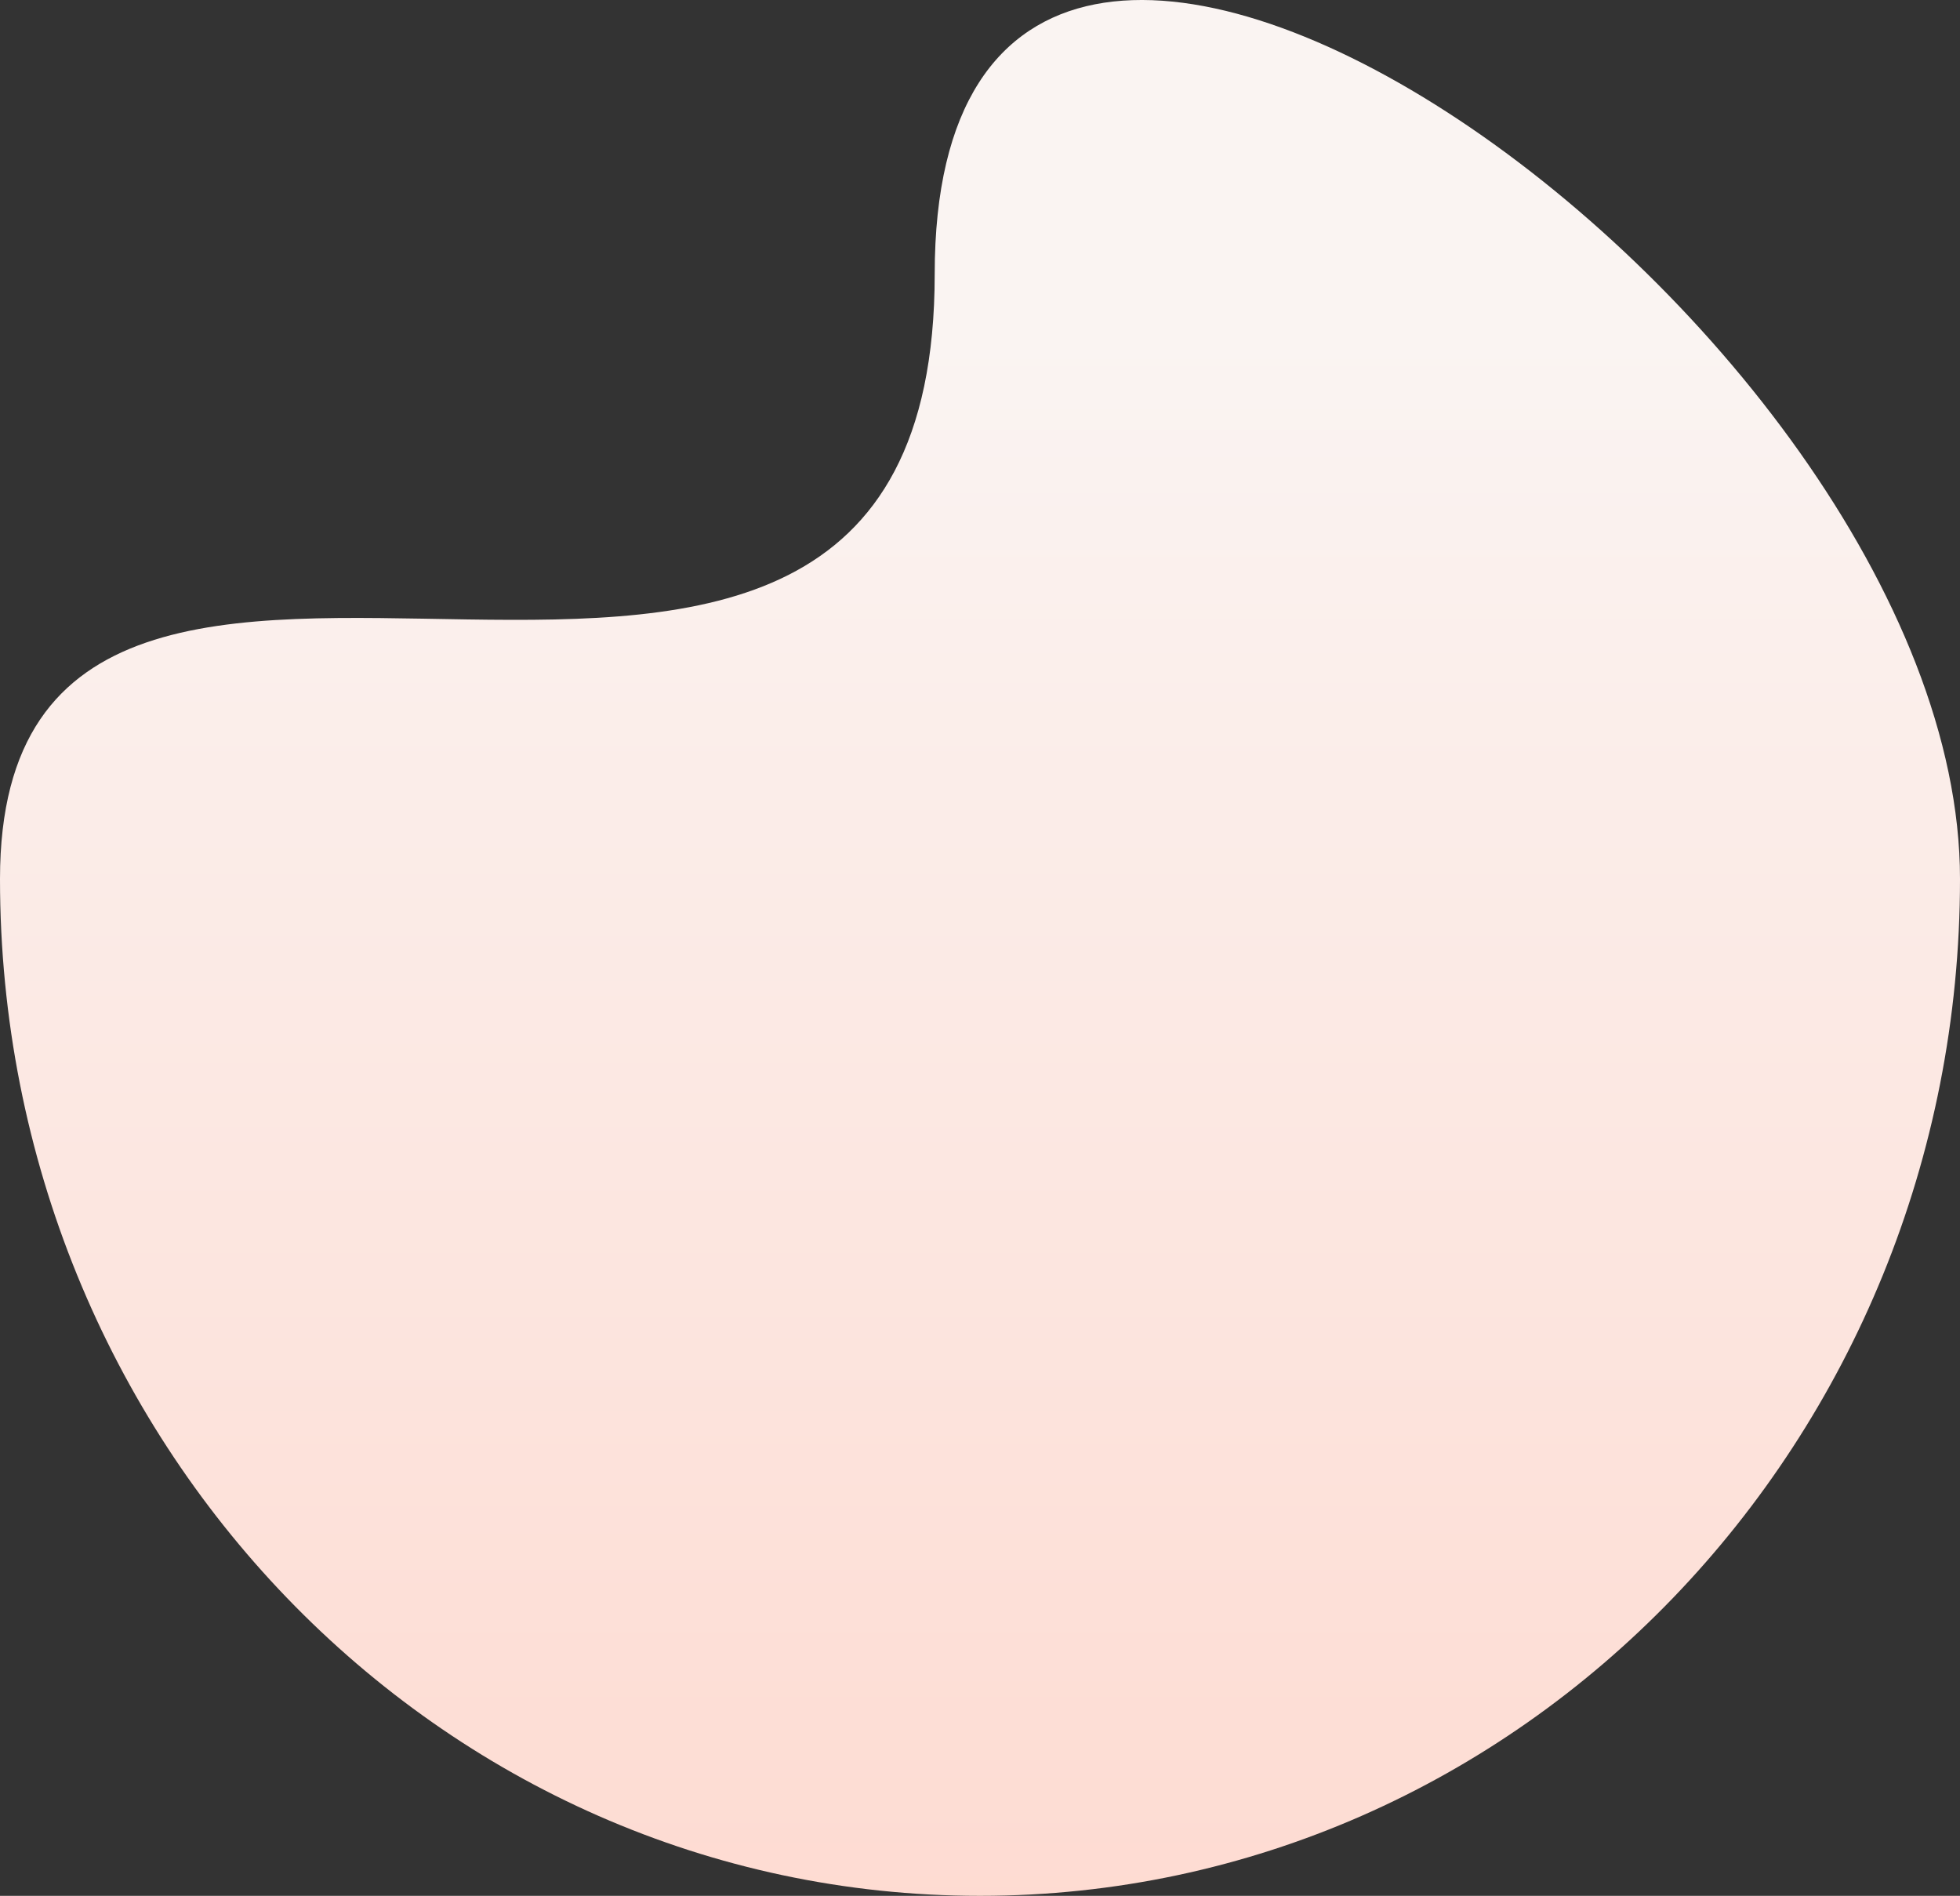 <svg xmlns="http://www.w3.org/2000/svg" xmlns:xlink="http://www.w3.org/1999/xlink" width="1000.568" height="967.668" viewBox="0 0 1000.568 967.668">
  <rect x="0" y="0" width="1000.568" height="967.668" fill="#333333" stroke="none"/>
  <defs>
    <linearGradient id="linear-gradient" x1="-0.247" y1="0.5" x2="0.675" y2="0.5" gradientUnits="objectBoundingBox">
      <stop offset="0" stop-color="#ffd2c6"/>
      <stop offset="1" stop-color="#faf4f2"/>
    </linearGradient>
  </defs>
  <path id="Trazado_1037" data-name="Trazado 1037" d="M519.044,1000.568c286.66,0,653.871-523.406,308.75-523.406S805.7,0,519.044,0,0,223.985,0,500.284,232.384,1000.568,519.044,1000.568Z" transform="translate(0 967.668) rotate(-90)" fill="url(#linear-gradient)"/>
</svg>
